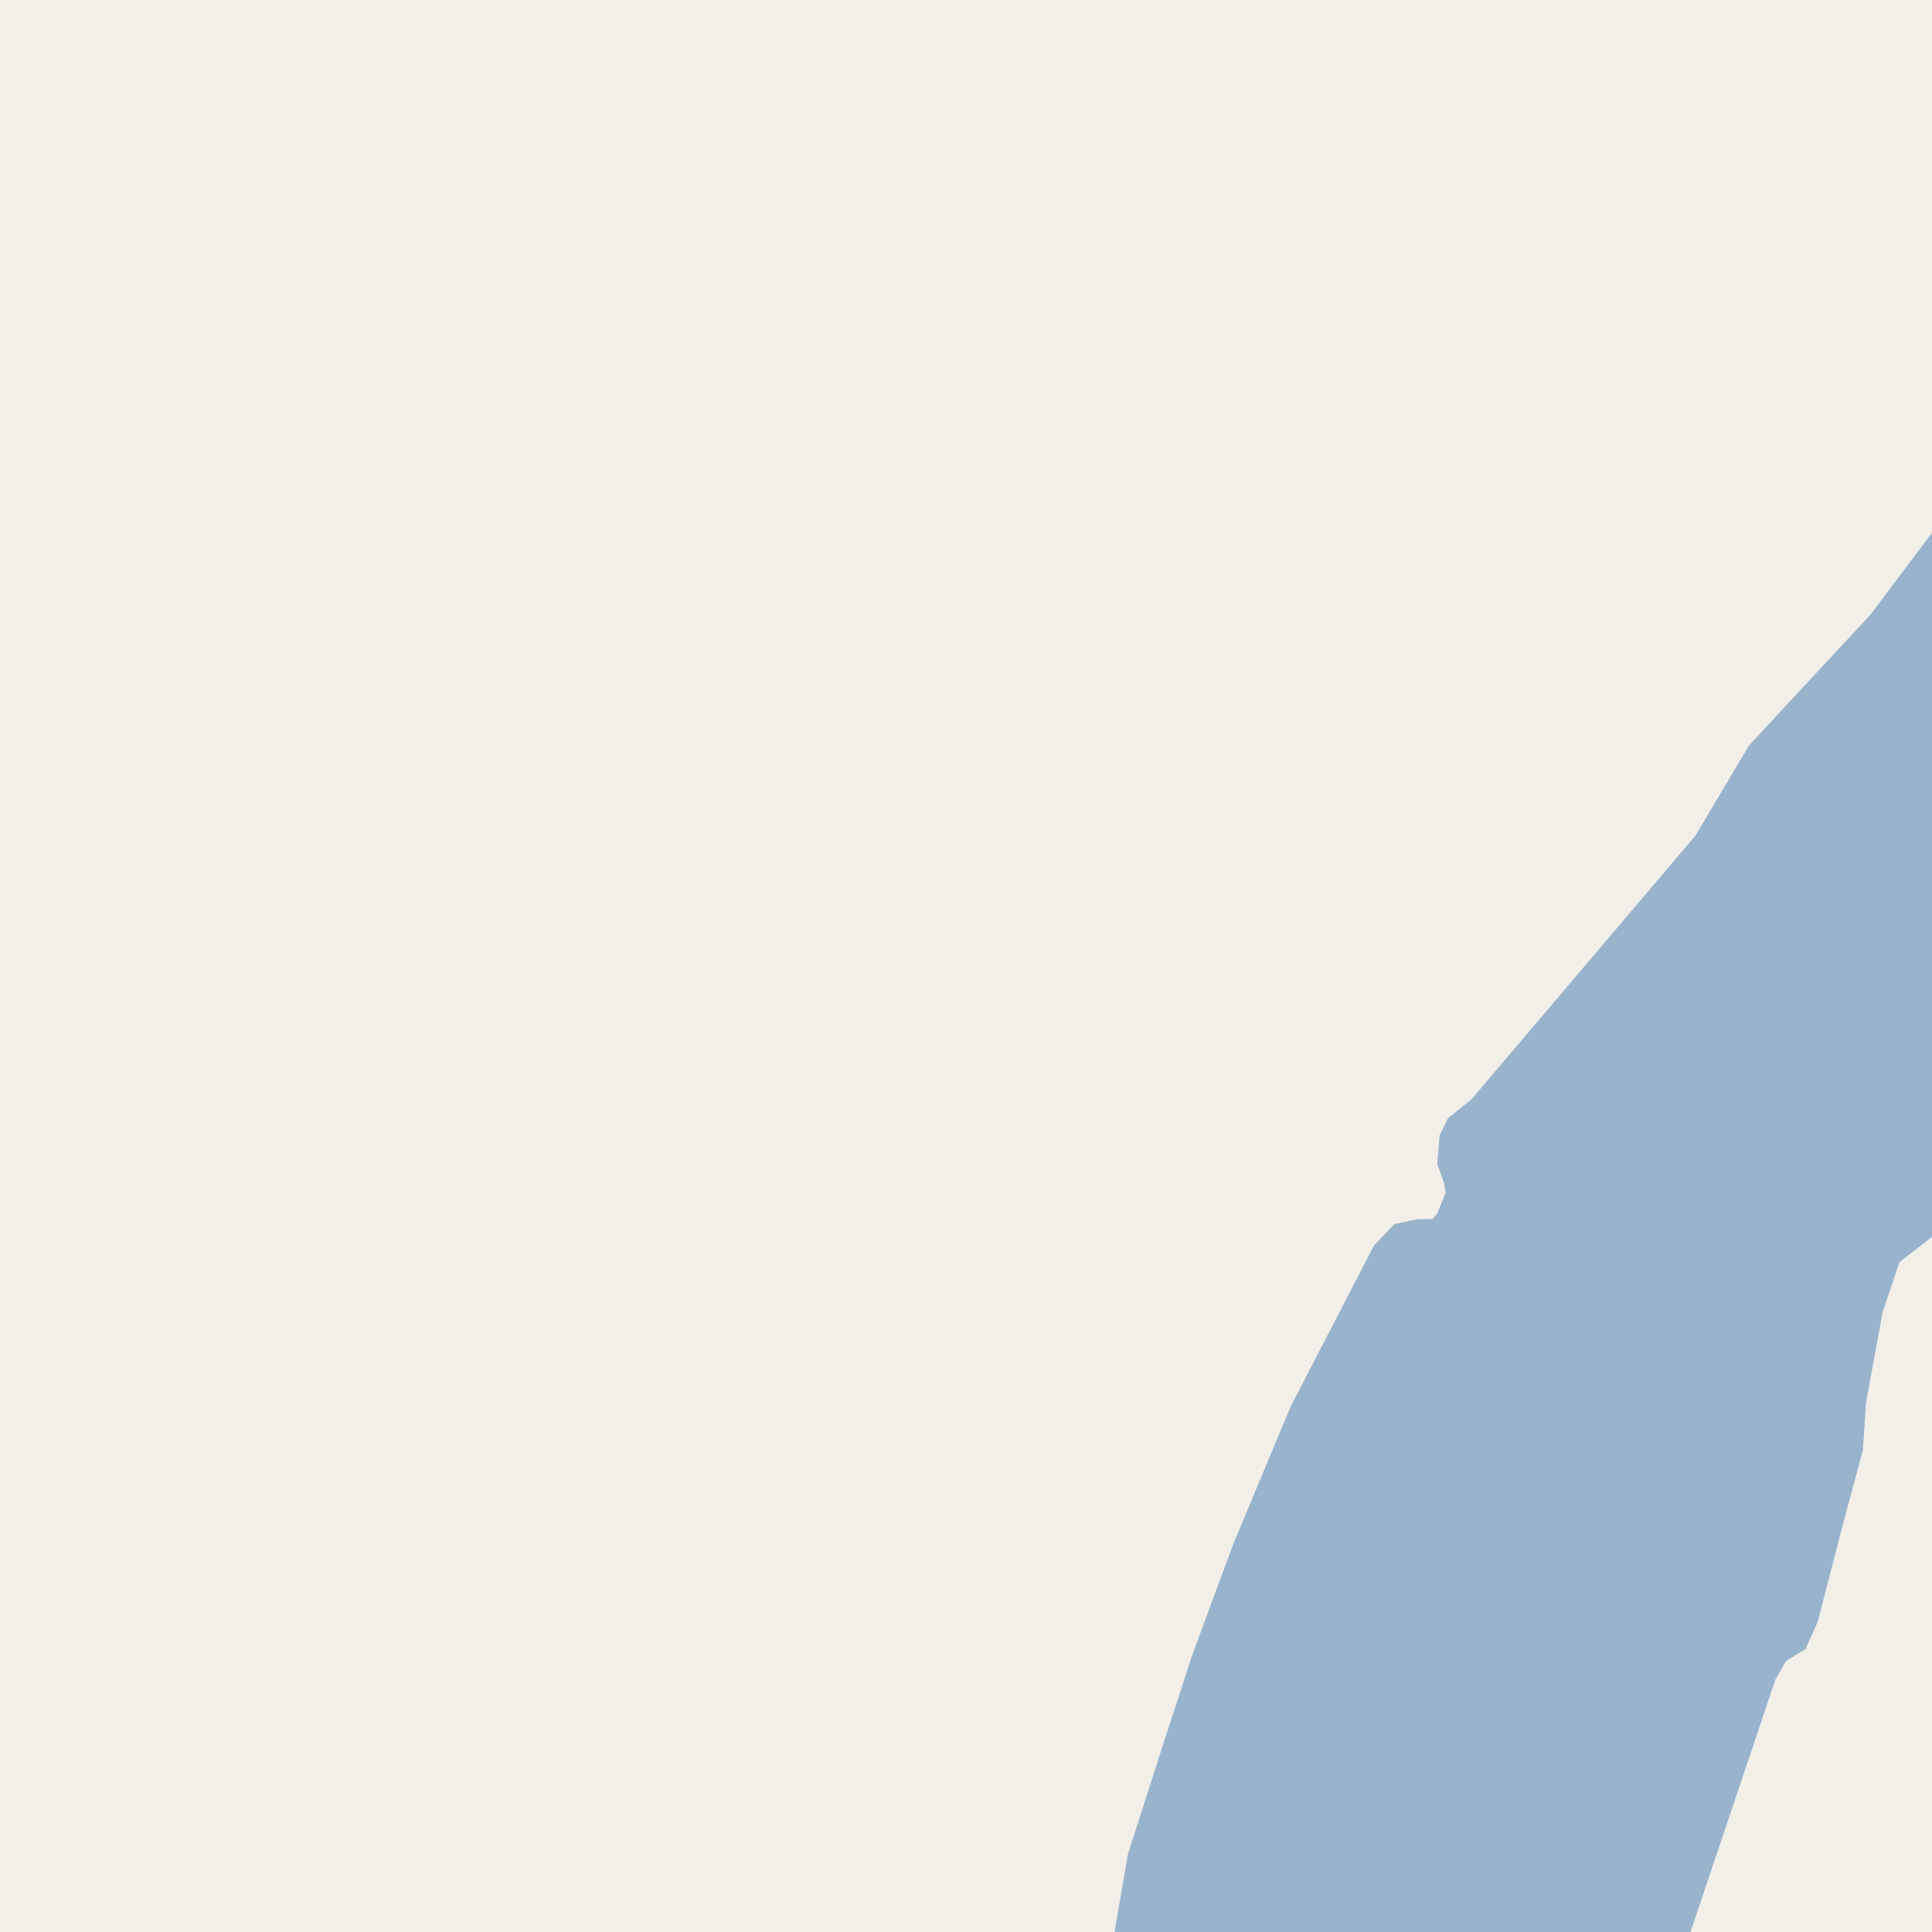 <?xml version="1.0" encoding="UTF-8"?>
<svg xmlns="http://www.w3.org/2000/svg" xmlns:xlink="http://www.w3.org/1999/xlink" width="256pt" height="256pt" viewBox="0 0 256 256" version="1.1">
<g id="surface2">
<rect x="0" y="0" width="256" height="256" style="fill:rgb(60%,70.196%,80%);fill-opacity:1;stroke:none;"/>
<path style=" stroke:none;fill-rule:evenodd;fill:rgb(94.902%,93.725%,91.373%);fill-opacity:1;" d="M 259 259 L 222.988 259 L 235.262 222.52 L 236.652 220.098 L 239.25 218.5 L 240.855 214.902 L 244.039 202.59 L 246.852 192.098 L 247.254 185.898 L 248.004 181.812 L 249.453 173.898 L 251.684 167.242 L 257.57 162.676 L 259 162.328 L 259 -4 Z M 259 259 "/>
<path style=" stroke:none;fill-rule:evenodd;fill:rgb(94.902%,93.725%,91.373%);fill-opacity:1;" d="M 259 -4 L 259 66.629 L 247.844 81.445 L 231.754 98.773 L 224.668 110.711 L 201.039 138.531 L 194.945 145.707 L 191.883 148.145 L 190.758 150.395 L 190.445 154.27 L 191.32 156.707 L 191.57 158.02 L 190.445 160.77 L 189.82 161.516 L 187.633 161.582 L 184.758 162.207 L 182.07 165.02 L 171.051 186.301 L 163.449 204.5 L 159.836 214.27 L 158.051 219.098 L 154.453 230.102 L 149.453 245.699 L 147.16 259 L -4 259 L -4 -4 Z M 259 -4 "/>
</g>
</svg>

